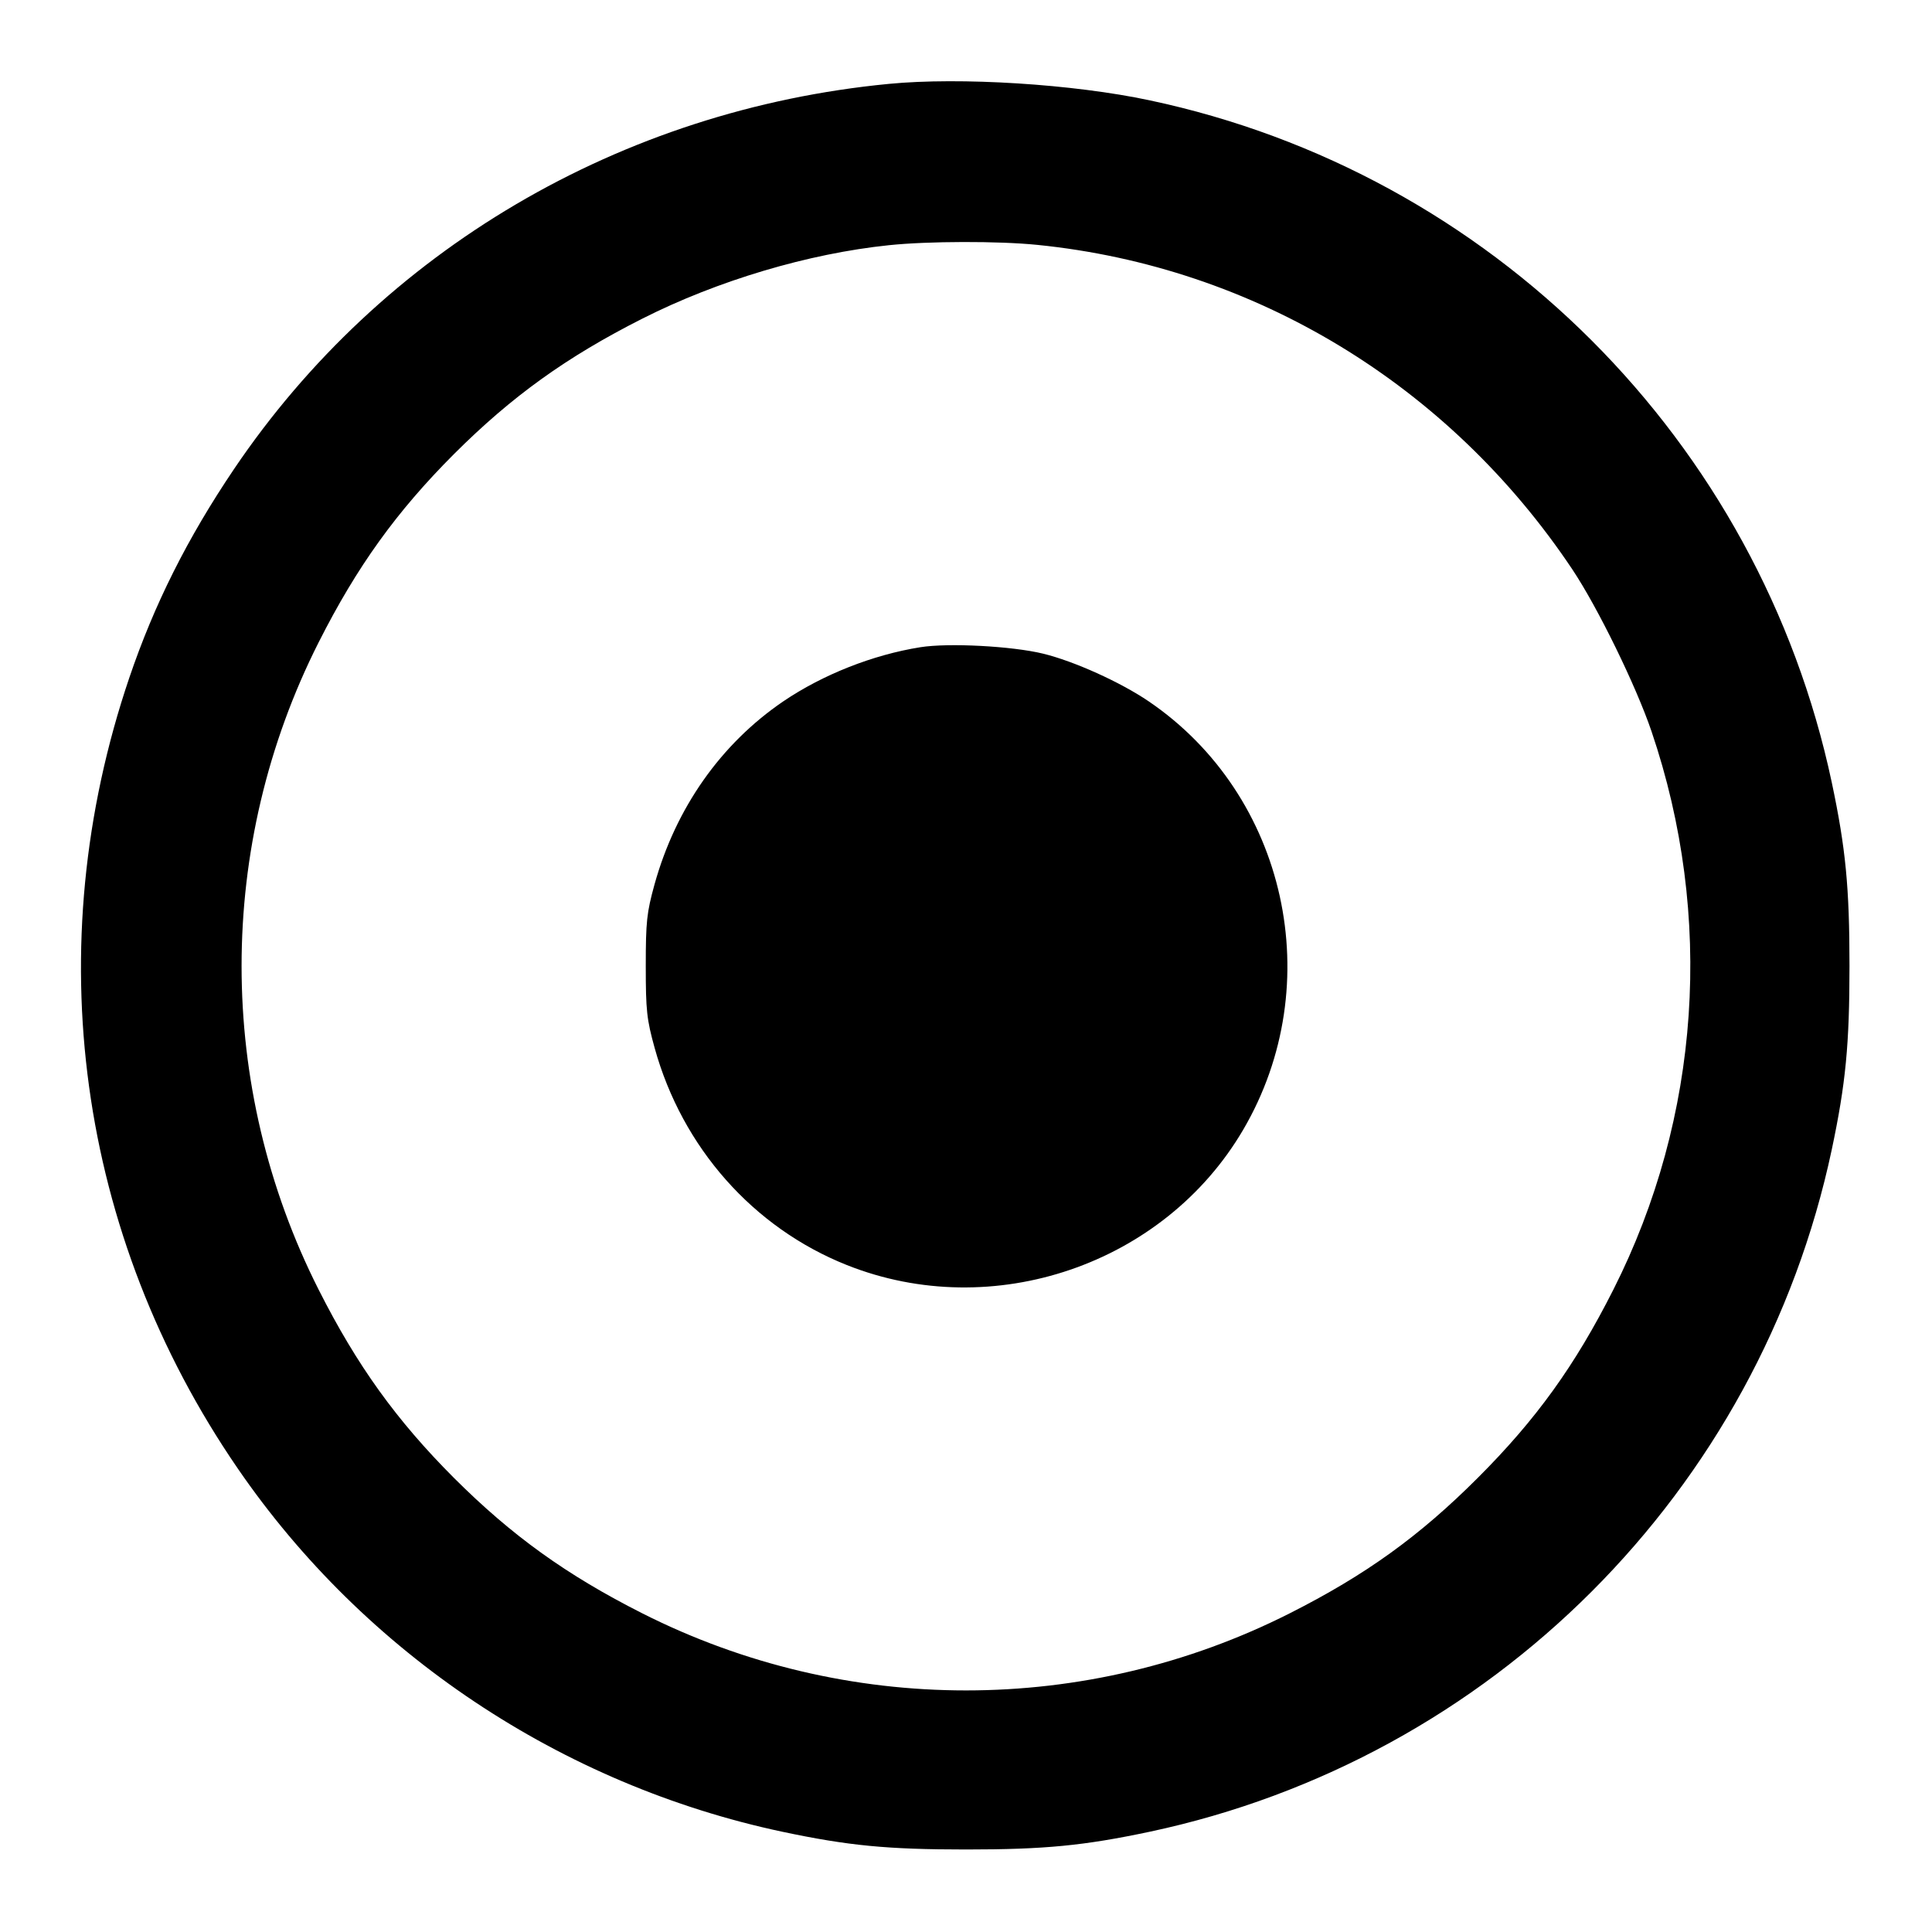 <?xml version="1.0" encoding="UTF-8" standalone="no"?>
<svg xmlns="http://www.w3.org/2000/svg" width="24" height="24"><path d="M11.041 1.042 C 7.711 1.363,4.741 3.110,2.907 5.827 C 2.328 6.685,1.915 7.509,1.606 8.420 C 0.471 11.767,0.960 15.337,2.952 18.240 C 4.530 20.541,6.976 22.172,9.720 22.755 C 10.538 22.928,11.023 22.975,12.000 22.975 C 12.977 22.975,13.462 22.928,14.280 22.755 C 18.526 21.853,21.853 18.526,22.755 14.280 C 22.928 13.462,22.975 12.977,22.975 12.000 C 22.975 11.023,22.928 10.538,22.755 9.720 C 21.853 5.474,18.525 2.146,14.280 1.246 C 13.332 1.044,11.929 0.956,11.041 1.042 M12.886 3.042 C 15.584 3.314,18.000 4.780,19.532 7.073 C 19.848 7.546,20.324 8.521,20.516 9.086 C 21.295 11.381,21.124 13.879,20.042 16.020 C 19.564 16.966,19.084 17.632,18.358 18.358 C 17.632 19.084,16.966 19.564,16.020 20.042 C 13.495 21.318,10.505 21.318,7.980 20.042 C 7.038 19.566,6.357 19.076,5.640 18.360 C 4.924 17.643,4.434 16.962,3.958 16.020 C 2.682 13.495,2.682 10.505,3.958 7.980 C 4.434 7.038,4.924 6.357,5.640 5.640 C 6.357 4.924,7.038 4.434,7.980 3.958 C 8.913 3.486,10.041 3.150,11.042 3.046 C 11.528 2.995,12.405 2.993,12.886 3.042 M11.433 8.040 C 10.843 8.134,10.221 8.380,9.731 8.712 C 8.955 9.240,8.394 10.037,8.130 10.989 C 8.034 11.337,8.022 11.449,8.022 12.000 C 8.022 12.553,8.034 12.663,8.132 13.017 C 8.475 14.256,9.357 15.252,10.520 15.715 C 12.334 16.437,14.462 15.710,15.444 14.033 C 16.503 12.224,15.985 9.878,14.269 8.712 C 13.917 8.473,13.343 8.214,12.958 8.120 C 12.572 8.026,11.783 7.984,11.433 8.040" stroke="none" fill-rule="evenodd"/></svg>